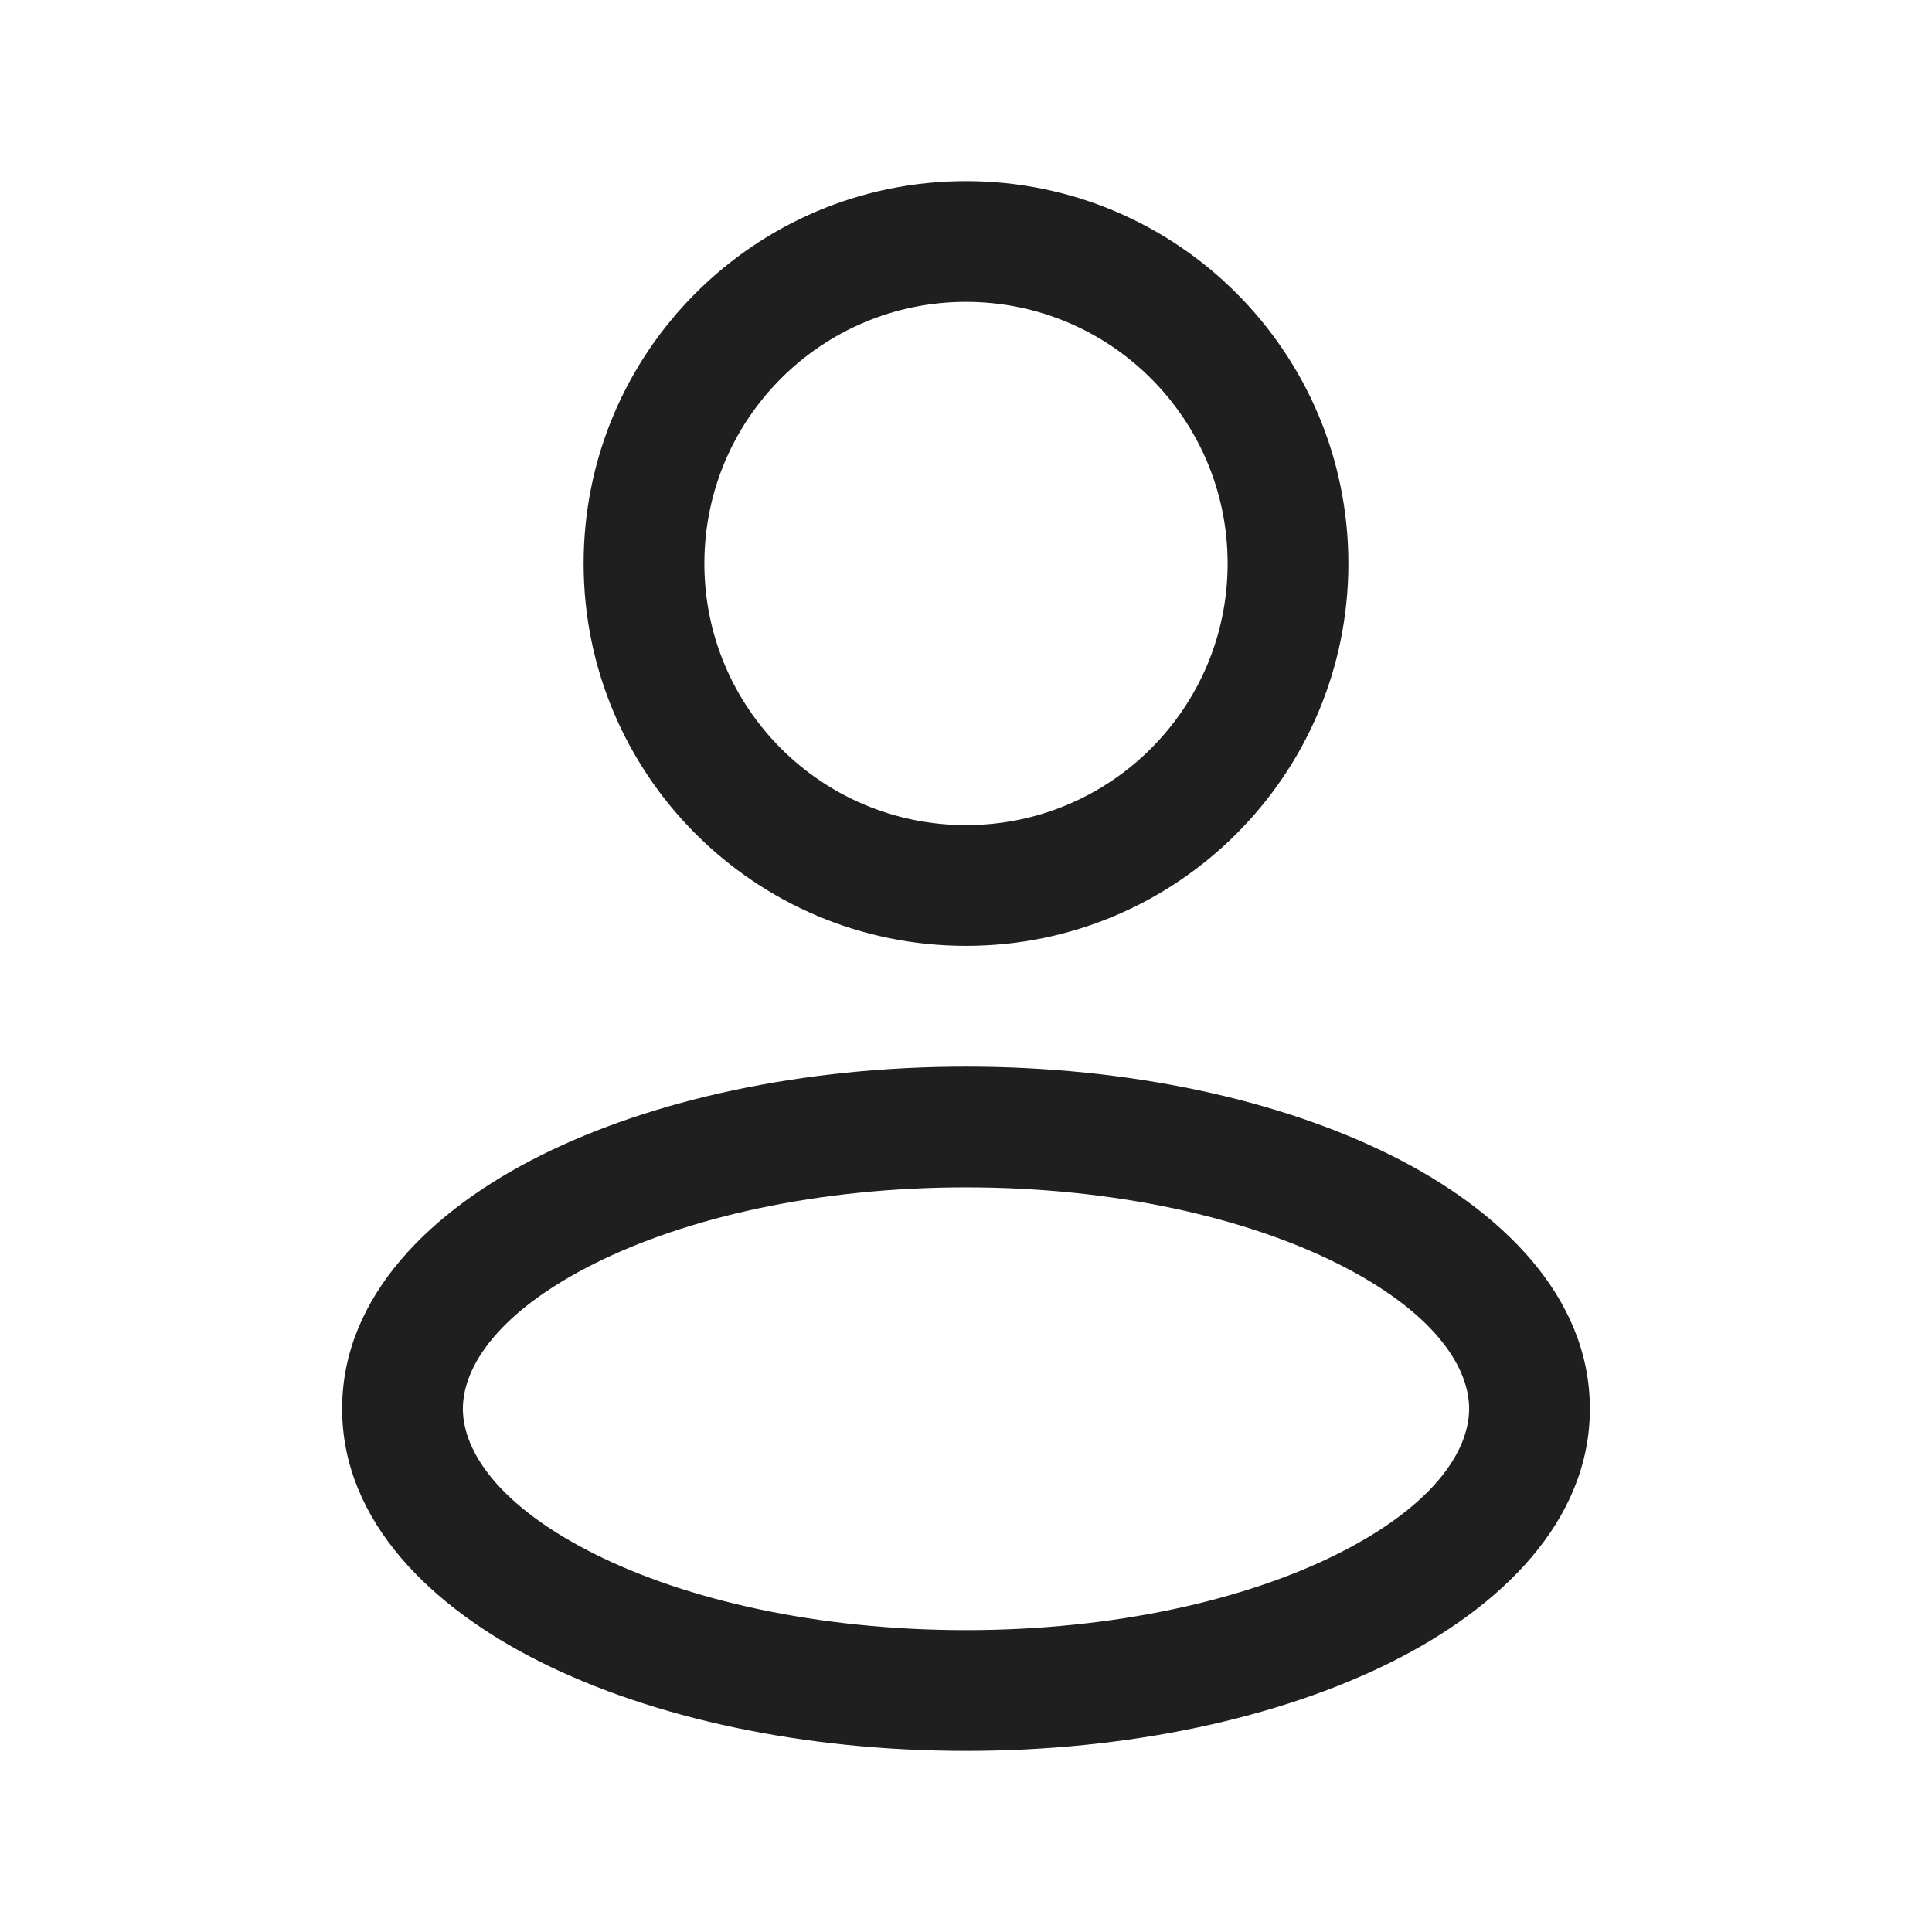 <svg width="24" height="24" viewBox="0 0 24 24" fill="none" xmlns="http://www.w3.org/2000/svg">
<path fill-rule="evenodd" clip-rule="evenodd" d="M8.75 7C8.75 5.205 10.205 3.75 12 3.75C13.795 3.75 15.25 5.205 15.25 7C15.25 8.795 13.795 10.25 12 10.25C10.205 10.25 8.75 8.795 8.75 7ZM12 2.25C9.377 2.25 7.25 4.377 7.25 7C7.25 9.623 9.377 11.75 12 11.75C14.623 11.75 16.75 9.623 16.75 7C16.75 4.377 14.623 2.25 12 2.25ZM5.75 17.5C5.75 16.971 6.199 16.29 7.386 15.696C8.528 15.125 10.158 14.75 12 14.75C13.842 14.75 15.472 15.125 16.614 15.696C17.801 16.29 18.25 16.971 18.25 17.5C18.25 18.029 17.801 18.71 16.614 19.304C15.472 19.875 13.842 20.25 12 20.25C10.158 20.25 8.528 19.875 7.386 19.304C6.199 18.71 5.75 18.029 5.75 17.5ZM12 13.25C9.976 13.25 8.106 13.659 6.715 14.354C5.368 15.027 4.25 16.096 4.25 17.5C4.25 18.904 5.368 19.973 6.715 20.646C8.106 21.341 9.976 21.75 12 21.75C14.024 21.75 15.894 21.341 17.285 20.646C18.632 19.973 19.75 18.904 19.75 17.5C19.75 16.096 18.632 15.027 17.285 14.354C15.894 13.659 14.024 13.25 12 13.25Z" fill="#1F1F1F"/>
</svg>
